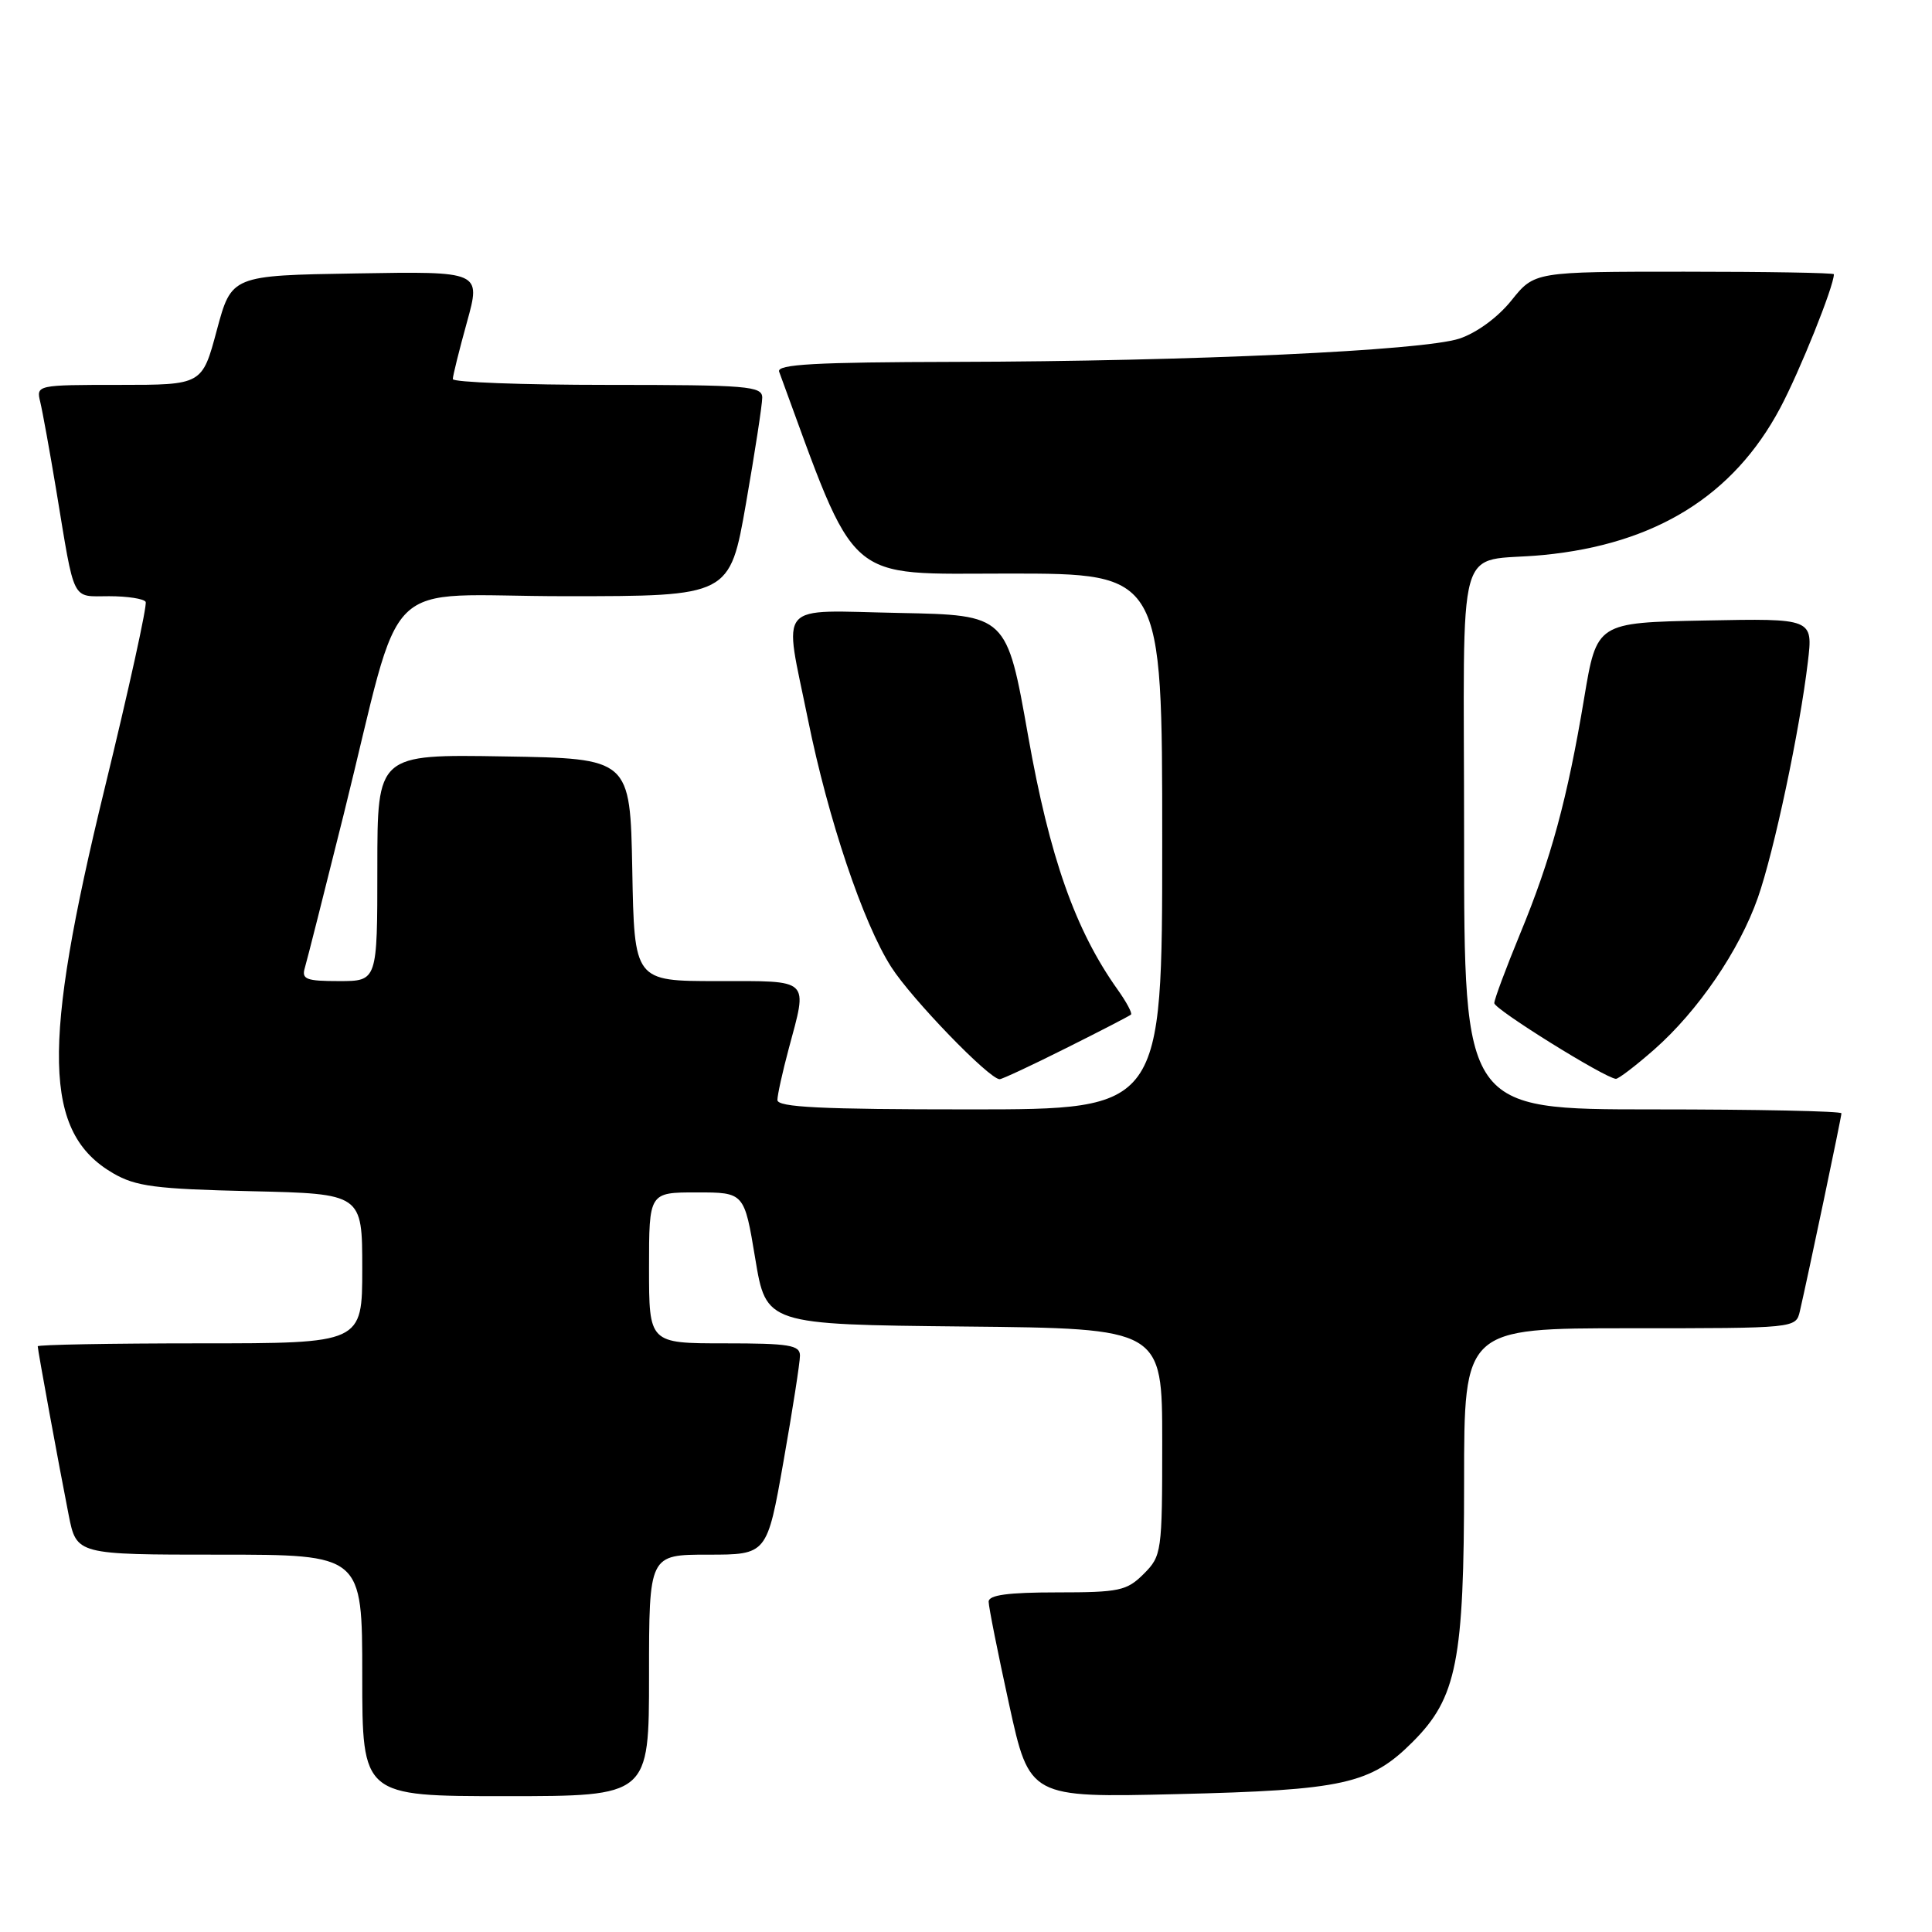 <?xml version="1.0" encoding="UTF-8" standalone="no"?>
<!DOCTYPE svg PUBLIC "-//W3C//DTD SVG 1.1//EN" "http://www.w3.org/Graphics/SVG/1.1/DTD/svg11.dtd" >
<svg xmlns="http://www.w3.org/2000/svg" xmlns:xlink="http://www.w3.org/1999/xlink" version="1.1" viewBox="0 0 256 256">
 <g >
 <path fill="currentColor"
d=" M 86.00 222.00 C 86.00 206.00 86.00 206.00 93.82 206.00 C 101.64 206.00 101.64 206.00 103.82 193.63 C 105.02 186.83 106.00 180.53 106.00 179.63 C 106.00 178.23 104.58 178.00 96.00 178.00 C 86.00 178.00 86.00 178.00 86.00 168.00 C 86.00 158.00 86.00 158.00 92.31 158.00 C 98.62 158.00 98.62 158.00 100.07 166.75 C 101.52 175.50 101.52 175.50 127.76 175.77 C 154.00 176.03 154.00 176.03 154.00 191.06 C 154.00 205.69 153.93 206.16 151.55 208.55 C 149.30 210.79 148.32 211.00 140.05 211.00 C 133.55 211.00 131.00 211.35 131.00 212.23 C 131.00 212.91 132.22 219.03 133.71 225.83 C 136.42 238.20 136.42 238.20 155.96 237.73 C 178.04 237.20 181.59 236.41 187.19 230.81 C 193.04 224.96 194.00 220.09 194.00 196.32 C 194.00 176.00 194.00 176.00 215.98 176.00 C 237.95 176.00 237.96 176.00 238.49 173.75 C 239.57 169.08 244.00 148.01 244.00 147.52 C 244.00 147.23 232.75 147.00 219.00 147.00 C 194.00 147.00 194.00 147.00 194.00 111.02 C 194.00 69.91 192.66 74.69 204.50 73.54 C 219.36 72.10 229.69 65.69 235.87 54.09 C 238.46 49.24 243.00 37.93 243.00 36.34 C 243.00 36.15 234.08 36.00 223.17 36.00 C 203.33 36.00 203.33 36.00 200.28 39.80 C 198.48 42.05 195.66 44.11 193.37 44.87 C 188.52 46.46 157.90 47.88 126.64 47.95 C 108.00 47.99 102.89 48.27 103.24 49.25 C 113.71 77.80 111.66 76.00 133.67 76.00 C 154.00 76.00 154.00 76.00 154.00 111.50 C 154.00 147.00 154.00 147.00 128.50 147.00 C 108.76 147.00 103.00 146.72 103.01 145.75 C 103.02 145.06 103.69 142.03 104.50 139.00 C 107.04 129.54 107.52 130.00 95.03 130.00 C 84.05 130.00 84.05 130.00 83.78 115.25 C 83.50 100.50 83.50 100.50 66.75 100.23 C 50.00 99.95 50.00 99.95 50.00 114.98 C 50.00 130.00 50.00 130.00 44.93 130.00 C 40.57 130.00 39.94 129.76 40.39 128.25 C 40.68 127.29 42.98 118.17 45.52 108.00 C 53.67 75.23 49.84 79.00 74.92 79.00 C 96.70 79.00 96.70 79.00 98.85 66.69 C 100.03 59.92 101.00 53.62 101.00 52.69 C 101.00 51.16 99.09 51.00 80.50 51.00 C 69.22 51.00 60.00 50.65 60.00 50.23 C 60.00 49.80 60.84 46.42 61.87 42.70 C 63.74 35.95 63.74 35.95 47.21 36.23 C 30.68 36.50 30.68 36.50 28.73 43.75 C 26.79 51.00 26.79 51.00 15.79 51.00 C 4.88 51.00 4.79 51.02 5.33 53.25 C 5.63 54.49 6.59 59.77 7.46 65.00 C 9.95 80.07 9.42 79.00 14.46 79.00 C 16.89 79.00 19.07 79.34 19.30 79.75 C 19.53 80.16 17.08 91.30 13.86 104.50 C 5.49 138.82 5.74 150.09 15.00 155.47 C 18.00 157.21 20.62 157.55 33.25 157.84 C 48.00 158.18 48.00 158.18 48.00 168.09 C 48.00 178.00 48.00 178.00 26.50 178.00 C 14.67 178.00 5.00 178.18 5.00 178.39 C 5.00 178.90 7.78 194.05 9.10 200.75 C 10.14 206.00 10.14 206.00 29.07 206.00 C 48.00 206.00 48.00 206.00 48.00 222.00 C 48.00 238.00 48.00 238.00 67.00 238.00 C 86.00 238.00 86.00 238.00 86.00 222.00 Z  M 141.27 138.88 C 145.80 136.62 149.66 134.62 149.86 134.44 C 150.06 134.26 149.26 132.77 148.10 131.14 C 142.48 123.25 139.08 113.60 136.23 97.50 C 133.40 81.50 133.40 81.50 119.20 81.22 C 102.59 80.90 103.84 79.44 107.06 95.34 C 109.74 108.57 114.37 122.32 118.09 128.13 C 120.80 132.37 131.08 143.00 132.46 143.00 C 132.78 143.00 136.75 141.15 141.27 138.88 Z  M 219.20 139.06 C 225.01 133.94 230.48 125.93 232.93 118.94 C 235.07 112.84 238.47 96.82 239.55 87.72 C 240.24 81.94 240.24 81.94 225.91 82.22 C 211.58 82.50 211.58 82.50 209.91 92.50 C 207.69 105.83 205.52 113.83 201.41 123.76 C 199.54 128.31 198.00 132.43 198.00 132.92 C 198.00 133.73 212.62 142.83 214.11 142.95 C 214.44 142.98 216.73 141.23 219.20 139.06 Z "/>
</g>
</svg>